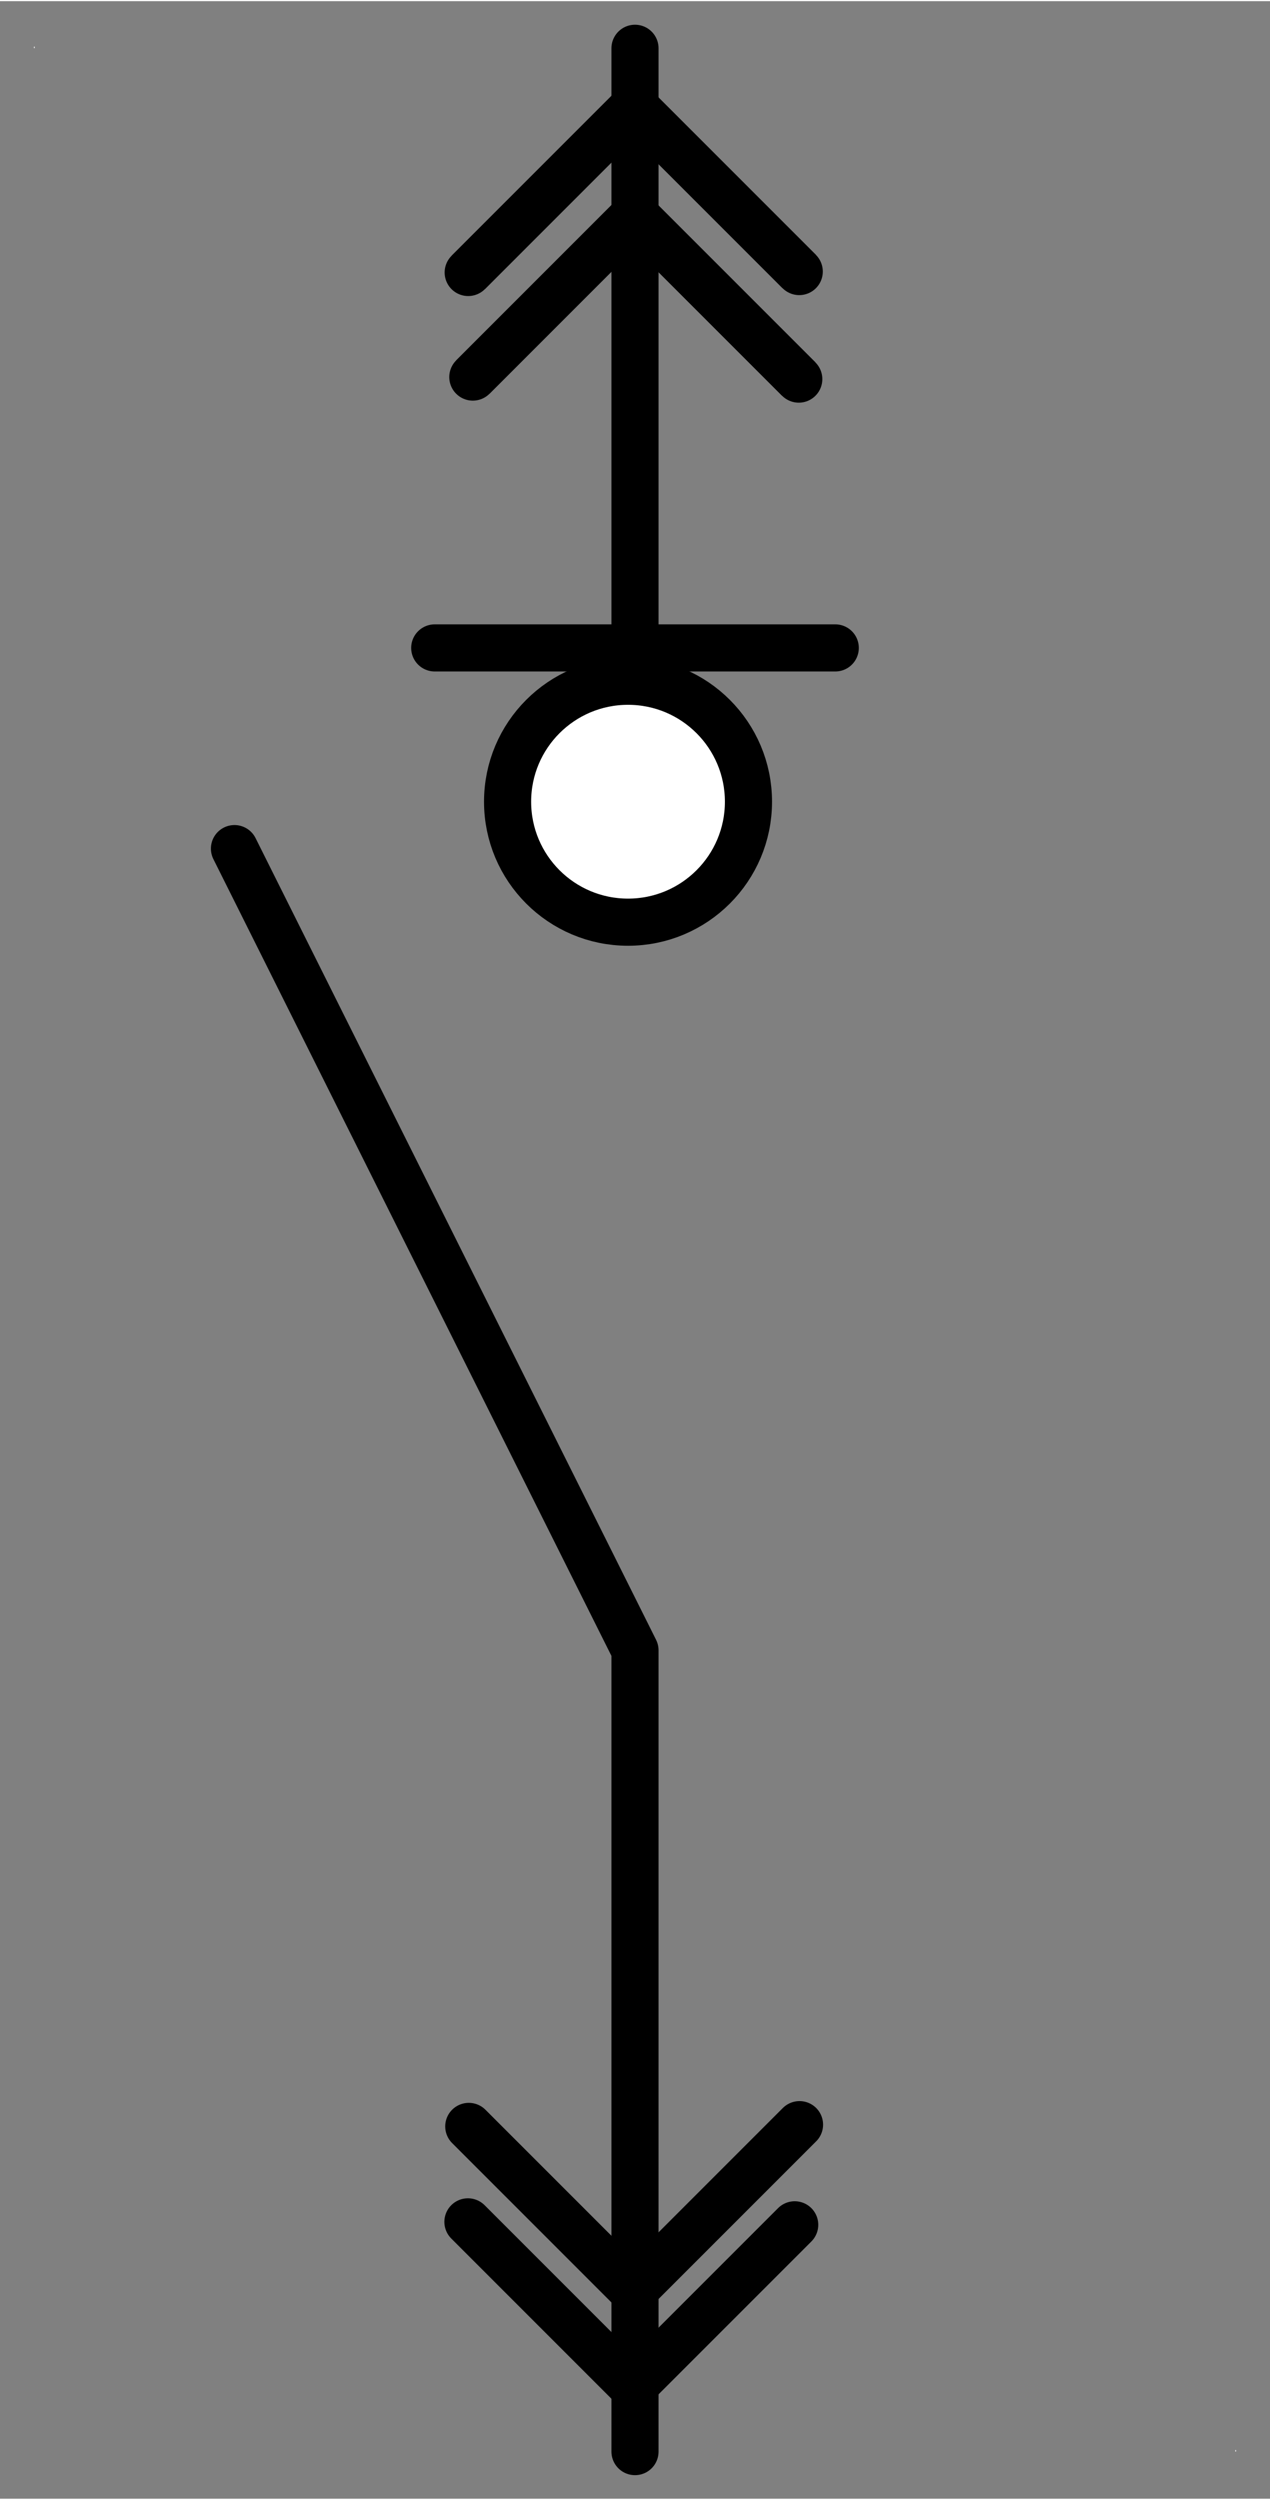 <?xml version="1.0" encoding="UTF-8" standalone="no"?>
<!DOCTYPE svg PUBLIC "-//W3C//DTD SVG 1.0//EN" "C:\SeeVisioDTD\svg10.dtd">
<!-- Generated by Microsoft Visio 11.0, SVG Export, v1.0 OL_EE0119.svg Page-1 -->
<svg xmlns="http://www.w3.org/2000/svg" xmlns:v="http://schemas.microsoft.com/visio/2003/SVGExtensions/" width="0.374in"
		height="0.736in" viewBox="0 0 26.952 52.99" xml:space="preserve" color-interpolation-filters="sRGB" class="st9">
	<rect x="0" y="0" width="26.952" height="52.99" fill="#808080" stroke="none"/>
	<v:documentProperties v:langID="1036" v:metric="true" v:viewMarkup="false"/>
	<style type="text/css">
	<![CDATA[
		.st1 {fill:#ffffff;stroke:none;stroke-linecap:round;stroke-linejoin:round;stroke-width:0.72}
		.st2 {fill:none;stroke:none;stroke-width:1}
		.st3 {fill:none}
		.st4 {stroke:#000000;stroke-linecap:round;stroke-linejoin:round;stroke-width:1}
		.st5 {fill:#ffffff;stroke:#000000;stroke-linecap:round;stroke-linejoin:round;stroke-width:1}
		.st6 {fill:none;stroke:#000000;stroke-width:1}
		.st7 {fill:none;stroke:none;stroke-width:1}
		.st8 {stroke:#000000;stroke-linecap:round;stroke-linejoin:round;stroke-width:1}
		.st9 {fill:none;fill-rule:evenodd;font-size:12;overflow:visible;stroke-linecap:square;stroke-miterlimit:3}
	]]>
	</style>
	<g v:mID="0" v:index="1" v:groupContext="foregroundPage">
		<title>Page-1</title>
		<v:pageProperties v:drawingScale="0.0393701" v:pageScale="0.0393701" v:drawingUnits="24" v:shadowOffsetX="8.50393"
				v:shadowOffsetY="-8.50393"/>
		<g id="group3-1" transform="translate(0.72,-1.001)" v:mID="3" v:groupContext="group">
			<title>Feuille.1</title>
			<g id="shape4-2" v:mID="4" v:groupContext="shape" transform="translate(0,-50.992)">
				<title>Feuille.2</title>
				<rect x="0" y="52.958" width="0.016" height="0.032" class="st1"/>
			</g>
			<g id="shape5-4" v:mID="5" v:groupContext="shape" transform="translate(25.496,0)">
				<title>Feuille.3</title>
				<rect x="0" y="52.958" width="0.016" height="0.032" class="st1"/>
			</g>
		</g>
		<g id="group6-6" transform="translate(4.976,-1)" v:mID="6" v:groupContext="group">
			<title>Feuille.9</title>
			<g id="shape7-7" v:mID="7" v:groupContext="shape">
				<title>Feuille.5</title>
				<path d="M0 18.98 L8.5 35.99 L8.5 52.99 L0 18.98 Z" class="st2"/>
			</g>
			<g id="group8-9" v:mID="8" v:groupContext="group">
				<title>Feuille.6</title>
				<g id="shape9-10" v:mID="9" v:groupContext="shape">
					<title>Sheet.9</title>
					<path d="M0 18.98 L8.5 35.99 L8.5 52.99 L0 18.98 Z" class="st2"/>
				</g>
				<g id="group10-12" v:mID="10" v:groupContext="group">
					<title>Sheet.10</title>
					<g id="shape11-13" v:mID="11" v:groupContext="shape">
						<title>Sheet.11</title>
						<path d="M0 18.98 L8.5 35.99 L8.5 52.99 L0 18.98 Z" class="st2"/>
					</g>
					<g id="shape12-15" v:mID="12" v:groupContext="shape">
						<title>Sheet.12</title>
						<path d="M0 18.98 L8.5 35.99 L8.5 52.99 L0 18.98 Z" class="st3"/>
						<path d="M0 18.98 L8.5 35.99 L8.5 52.99" class="st4"/>
					</g>
				</g>
			</g>
		</g>
		<g id="group13-18" transform="translate(66.466,1) rotate(90)" v:mID="13" v:groupContext="group">
			<title>Feuille.4</title>
			<g id="shape14-19" v:mID="14" v:groupContext="shape">
				<title>Feuille.8</title>
				<path d="M0 52.99 L14.67 52.99 L0 52.99 Z" class="st2"/>
			</g>
			<g id="group15-21" v:mID="15" v:groupContext="group">
				<title>Feuille.9</title>
				<g id="shape16-22" v:mID="16" v:groupContext="shape">
					<title>Sheet.16</title>
					<path d="M0 52.99 L14.67 52.99 L0 52.99 Z" class="st2"/>
				</g>
				<g id="group17-24" v:mID="17" v:groupContext="group">
					<title>Sheet.17</title>
					<g id="shape18-25" v:mID="18" v:groupContext="shape">
						<title>Sheet.18</title>
						<path d="M0 52.99 L14.67 52.99 L0 52.99 Z" class="st2"/>
					</g>
					<g id="shape19-27" v:mID="19" v:groupContext="shape">
						<title>Sheet.19</title>
						<path d="M0 52.99 L14.67 52.99 L0 52.99 Z" class="st3"/>
						<path d="M0 52.99 L14.67 52.99" class="st4"/>
					</g>
				</g>
			</g>
		</g>
		<g id="group20-30" transform="translate(9.226,-39.268)" v:mID="20" v:groupContext="group">
			<title>Feuille.5</title>
			<g id="shape21-31" v:mID="21" v:groupContext="shape">
				<title>Feuille.11</title>
				<path d="M0 52.99 L8.5 52.99 L0 52.99 Z" class="st2"/>
			</g>
			<g id="group22-33" v:mID="22" v:groupContext="group">
				<title>Feuille.12</title>
				<g id="shape23-34" v:mID="23" v:groupContext="shape">
					<title>Sheet.23</title>
					<path d="M0 52.99 L8.5 52.99 L0 52.99 Z" class="st2"/>
				</g>
				<g id="group24-36" v:mID="24" v:groupContext="group">
					<title>Sheet.24</title>
					<g id="shape25-37" v:mID="25" v:groupContext="shape">
						<title>Sheet.25</title>
						<path d="M0 52.99 L8.5 52.99 L0 52.99 Z" class="st2"/>
					</g>
					<g id="shape26-39" v:mID="26" v:groupContext="shape">
						<title>Sheet.26</title>
						<path d="M0 52.99 L8.5 52.99 L0 52.99 Z" class="st3"/>
						<path d="M0 52.99 L8.5 52.99" class="st4"/>
					</g>
				</g>
			</g>
		</g>
		<g id="shape27-42" v:mID="27" v:groupContext="shape" transform="translate(10.772,-33.449)">
			<title>Feuille.6</title>
			<ellipse cx="2.556" cy="50.434" rx="2.556" ry="2.556" class="st5"/>
		</g>
		<g id="group1-44" transform="translate(51.03,-35.134) rotate(45)" v:mID="1" v:groupContext="group">
			<title>Feuille.7</title>
			<g id="shape2-45" v:mID="2" v:groupContext="shape">
				<title>Feuille.14</title>
				<path d="M0 52.99 L4.81 52.99 L0 52.99 Z" class="st6"/>
			</g>
			<g id="group28-47" v:mID="28" v:groupContext="group">
				<title>Feuille.15</title>
				<g id="shape29-48" v:mID="29" v:groupContext="shape">
					<title>Sheet.29</title>
					<path d="M0 52.99 L4.81 52.99 L0 52.99 Z" class="st7"/>
				</g>
				<g id="shape30-50" v:mID="30" v:groupContext="shape">
					<title>Sheet.30</title>
					<path d="M0 52.99 L4.81 52.99 L0 52.99 Z" class="st3"/>
					<path d="M0 52.99 L4.81 52.99" class="st8"/>
				</g>
			</g>
		</g>
		<g id="group31-53" transform="translate(51.02,-32.852) rotate(45)" v:mID="31" v:groupContext="group">
			<title>Feuille.8</title>
			<g id="shape32-54" v:mID="32" v:groupContext="shape">
				<title>Feuille.17</title>
				<path d="M0 52.99 L4.81 52.99 L0 52.99 Z" class="st6"/>
			</g>
			<g id="group33-56" v:mID="33" v:groupContext="group">
				<title>Feuille.18</title>
				<g id="shape34-57" v:mID="34" v:groupContext="shape">
					<title>Sheet.34</title>
					<path d="M0 52.99 L4.81 52.99 L0 52.99 Z" class="st7"/>
				</g>
				<g id="shape35-59" v:mID="35" v:groupContext="shape">
					<title>Sheet.35</title>
					<path d="M0 52.99 L4.81 52.99 L0 52.99 Z" class="st3"/>
					<path d="M0 52.99 L4.81 52.99" class="st8"/>
				</g>
			</g>
		</g>
		<g id="group39-62" transform="translate(50.807,39.825) rotate(135)" v:mID="39" v:groupContext="group">
			<title>Feuille.39</title>
			<g id="shape40-63" v:mID="40" v:groupContext="shape">
				<title>Feuille.23</title>
				<path d="M0 52.99 L4.81 52.99 L0 52.99 Z" class="st6"/>
			</g>
			<g id="group41-65" v:mID="41" v:groupContext="group">
				<title>Feuille.24</title>
				<g id="shape42-66" v:mID="42" v:groupContext="shape">
					<title>Sheet.42</title>
					<path d="M0 52.99 L4.81 52.99 L0 52.99 Z" class="st7"/>
				</g>
				<g id="shape43-68" v:mID="43" v:groupContext="shape">
					<title>Sheet.43</title>
					<path d="M0 52.99 L4.81 52.99 L0 52.99 Z" class="st3"/>
					<path d="M0 52.99 L4.81 52.99" class="st8"/>
				</g>
			</g>
		</g>
		<g id="group44-71" transform="translate(47.4,9.646) rotate(45)" v:mID="44" v:groupContext="group">
			<title>Feuille.11</title>
			<g id="shape45-72" v:mID="45" v:groupContext="shape">
				<title>Feuille.26</title>
				<path d="M0 52.99 L4.81 52.99 L0 52.99 Z" class="st7"/>
			</g>
			<g id="group46-74" v:mID="46" v:groupContext="group">
				<title>Feuille.27</title>
				<g id="shape47-75" v:mID="47" v:groupContext="shape">
					<title>Sheet.47</title>
					<path d="M0 52.99 L4.81 52.99 L0 52.99 Z" class="st7"/>
				</g>
				<g id="shape48-77" v:mID="48" v:groupContext="shape">
					<title>Sheet.48</title>
					<path d="M0 52.99 L4.81 52.99 L0 52.99 Z" class="st3"/>
					<path d="M0 52.99 L4.81 52.99" class="st8"/>
				</g>
			</g>
		</g>
		<g id="group49-80" transform="translate(47.418,7.621) rotate(45)" v:mID="49" v:groupContext="group">
			<title>Feuille.12</title>
			<g id="shape50-81" v:mID="50" v:groupContext="shape">
				<title>Feuille.29</title>
				<path d="M0 52.99 L4.81 52.99 L0 52.99 Z" class="st7"/>
			</g>
			<g id="group51-83" v:mID="51" v:groupContext="group">
				<title>Feuille.30</title>
				<g id="shape52-84" v:mID="52" v:groupContext="shape">
					<title>Sheet.52</title>
					<path d="M0 52.99 L4.81 52.99 L0 52.99 Z" class="st7"/>
				</g>
				<g id="shape53-86" v:mID="53" v:groupContext="shape">
					<title>Sheet.53</title>
					<path d="M0 52.99 L4.81 52.99 L0 52.99 Z" class="st3"/>
					<path d="M0 52.99 L4.81 52.99" class="st8"/>
				</g>
			</g>
		</g>
		<g id="group54-89" transform="translate(54.335,84.648) rotate(135)" v:mID="54" v:groupContext="group">
			<title>Feuille.13</title>
			<g id="shape55-90" v:mID="55" v:groupContext="shape">
				<title>Feuille.32</title>
				<path d="M0 52.99 L4.81 52.99 L0 52.99 Z" class="st7"/>
			</g>
			<g id="group56-92" v:mID="56" v:groupContext="group">
				<title>Feuille.33</title>
				<g id="shape57-93" v:mID="57" v:groupContext="shape">
					<title>Sheet.57</title>
					<path d="M0 52.99 L4.81 52.99 L0 52.99 Z" class="st7"/>
				</g>
				<g id="shape58-95" v:mID="58" v:groupContext="shape">
					<title>Sheet.58</title>
					<path d="M0 52.99 L4.81 52.99 L0 52.99 Z" class="st3"/>
					<path d="M0 52.99 L4.81 52.99" class="st8"/>
				</g>
			</g>
		</g>
		<g id="group59-98" transform="translate(54.437,82.523) rotate(135)" v:mID="59" v:groupContext="group">
			<title>Feuille.14</title>
			<g id="shape60-99" v:mID="60" v:groupContext="shape">
				<title>Feuille.35</title>
				<path d="M0 52.99 L4.81 52.99 L0 52.99 Z" class="st7"/>
			</g>
			<g id="group61-101" v:mID="61" v:groupContext="group">
				<title>Feuille.36</title>
				<g id="shape62-102" v:mID="62" v:groupContext="shape">
					<title>Sheet.62</title>
					<path d="M0 52.99 L4.81 52.99 L0 52.99 Z" class="st7"/>
				</g>
				<g id="shape63-104" v:mID="63" v:groupContext="shape">
					<title>Sheet.63</title>
					<path d="M0 52.99 L4.81 52.99 L0 52.99 Z" class="st3"/>
					<path d="M0 52.99 L4.81 52.99" class="st8"/>
				</g>
			</g>
		</g>
		<g id="group36-107" transform="translate(-24.034,-32.895) rotate(-45) scale(-1,1)" v:mID="36" v:groupContext="group">
			<title>Feuille.36</title>
			<g id="shape37-108" v:mID="37" v:groupContext="shape">
				<title>Feuille.17</title>
				<path d="M0 52.99 L4.81 52.99 L0 52.99 Z" class="st6"/>
			</g>
			<g id="group38-110" v:mID="38" v:groupContext="group">
				<title>Feuille.18</title>
				<g id="shape64-111" v:mID="64" v:groupContext="shape">
					<title>Sheet.64</title>
					<path d="M0 52.99 L4.81 52.99 L0 52.99 Z" class="st7"/>
				</g>
				<g id="shape65-113" v:mID="65" v:groupContext="shape">
					<title>Sheet.65</title>
					<path d="M0 52.99 L4.81 52.99 L0 52.99 Z" class="st3"/>
					<path d="M0 52.99 L4.81 52.99" class="st8"/>
				</g>
			</g>
		</g>
	</g>
</svg>
